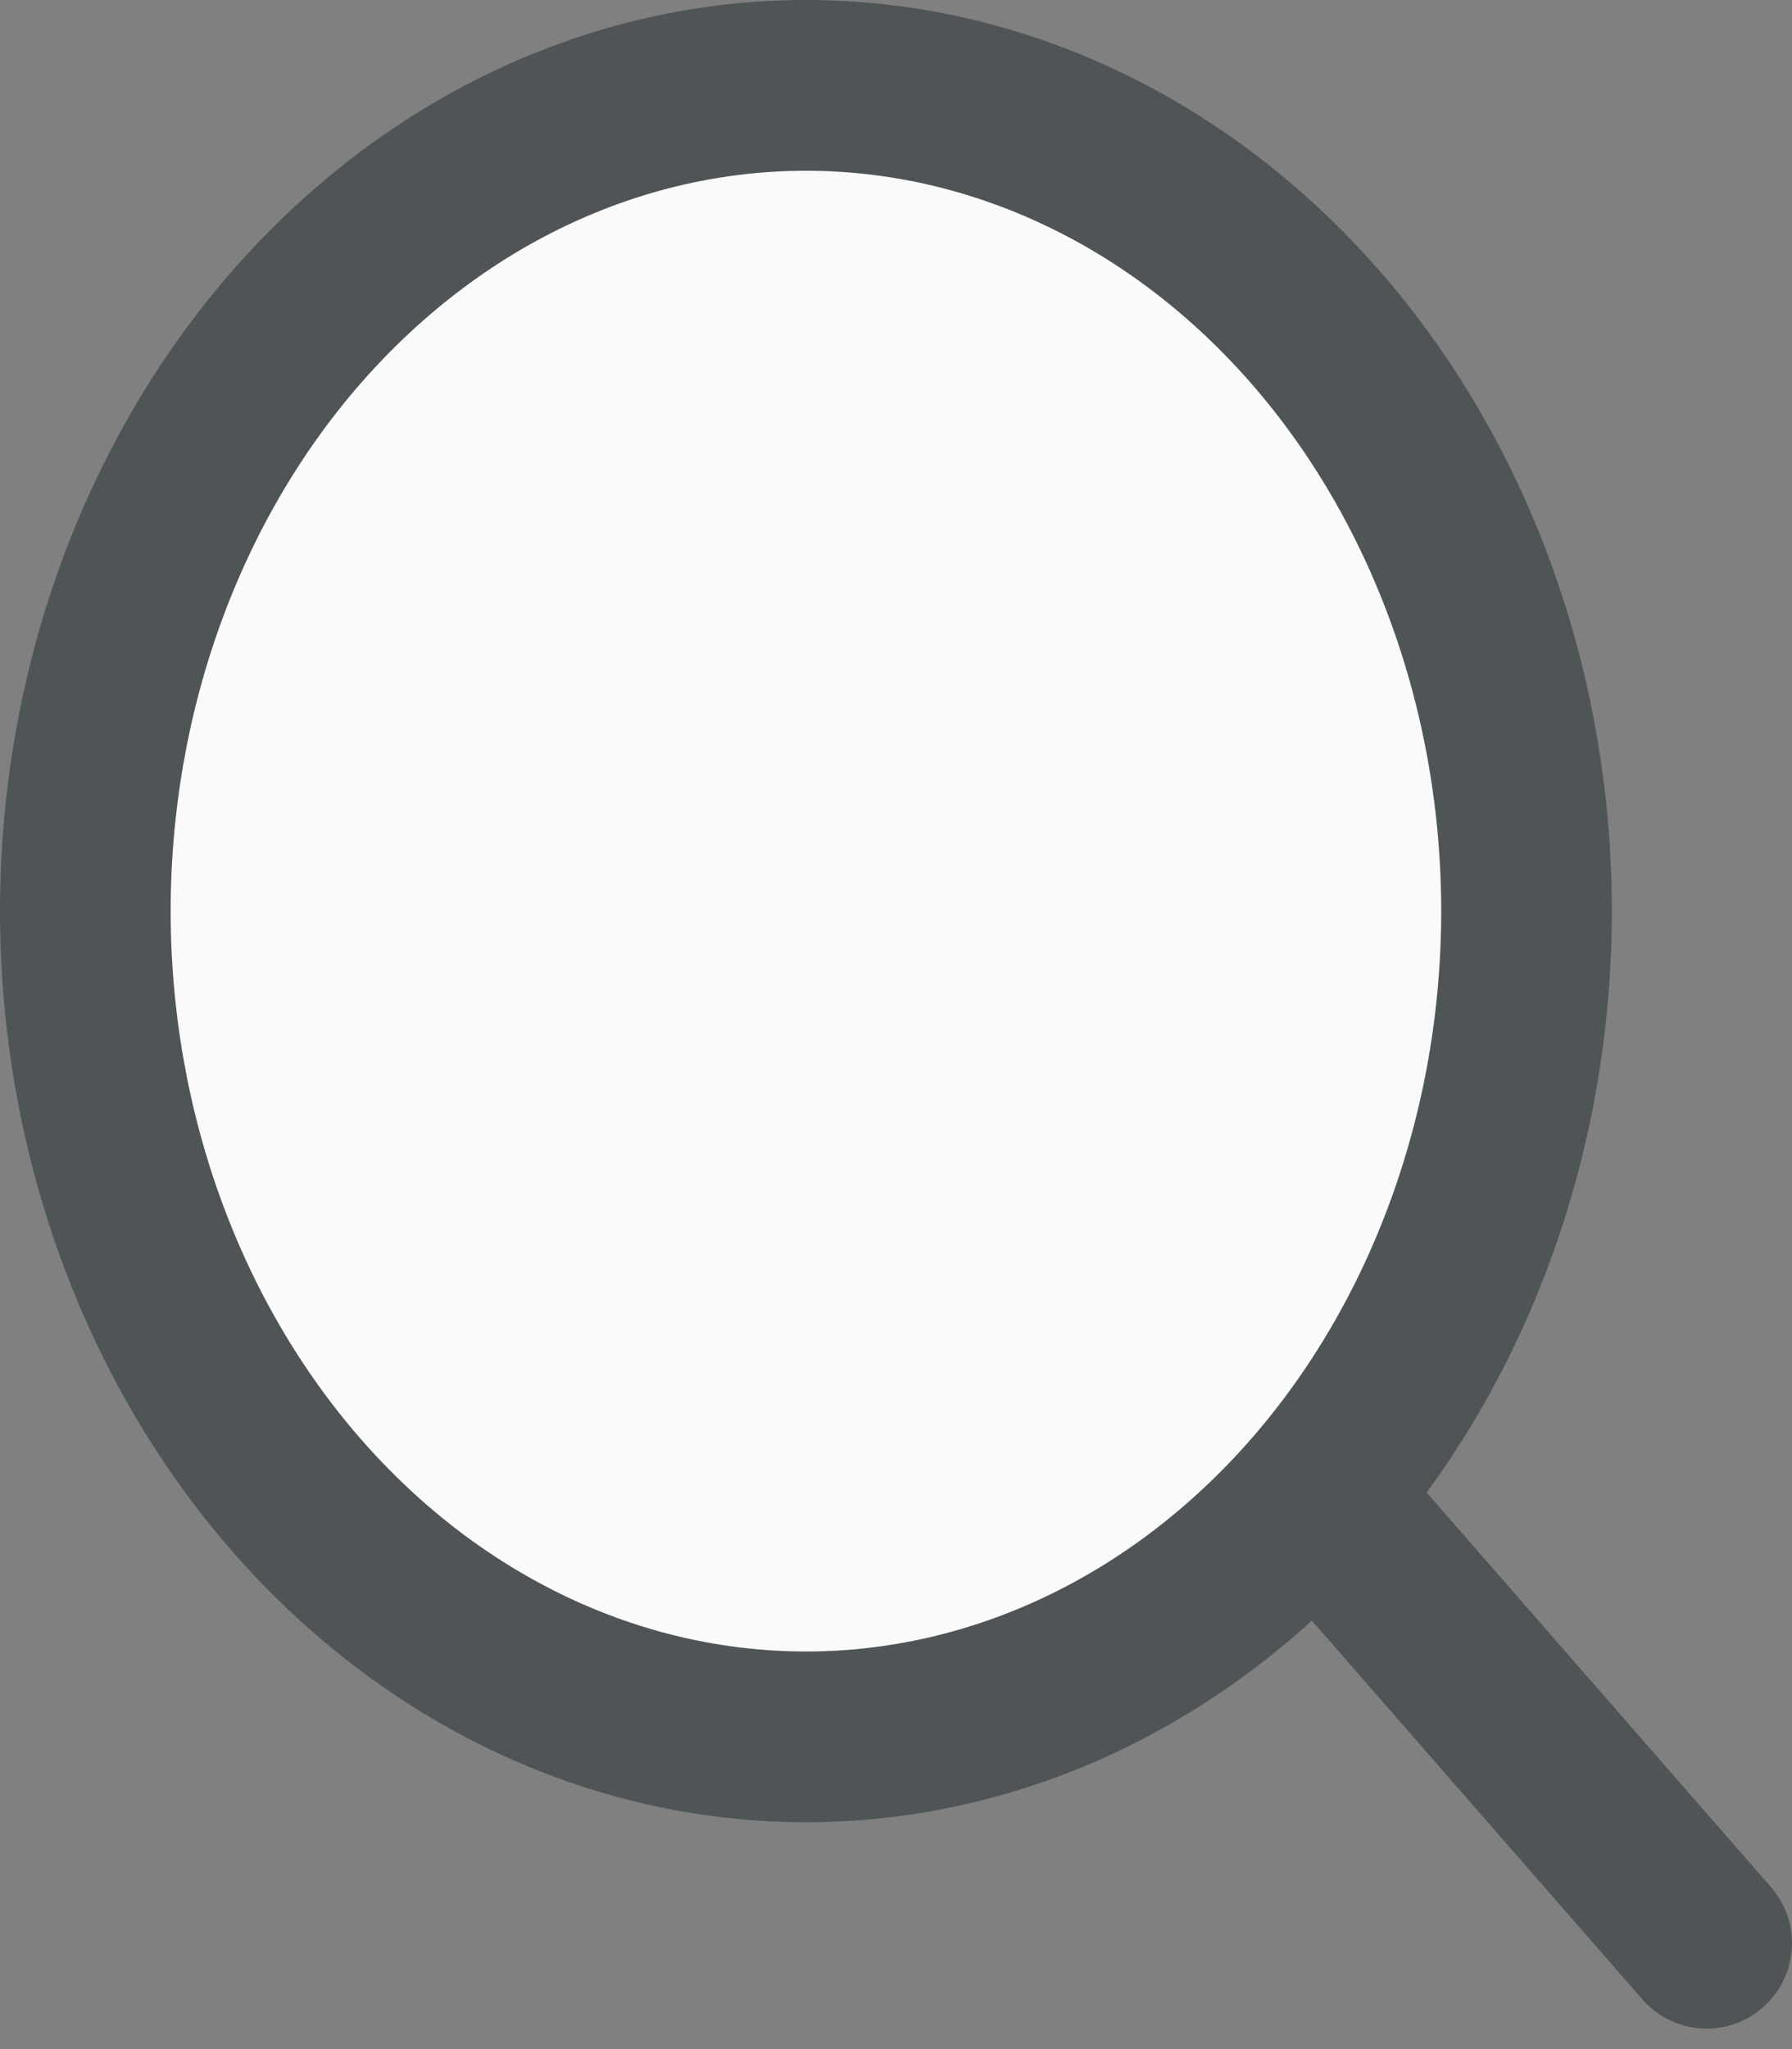 <svg width="21" height="24" viewBox="0 0 21 24" fill="none" xmlns="http://www.w3.org/2000/svg">
<rect x="0" y="0" width="21" height="24" fill="#808080" stroke="none"/>
<g id="Group 474">
<g id="Vector">
<path d="M20 22.76L15.416 17.51L20 22.76ZM15.416 17.51C16.2 16.612 16.822 15.546 17.246 14.372C17.671 13.199 17.889 11.941 17.889 10.671C17.889 9.401 17.671 8.144 17.246 6.97C16.822 5.797 16.2 4.731 15.416 3.833C14.632 2.935 13.701 2.222 12.676 1.736C11.652 1.25 10.553 1 9.445 1C8.336 1 7.238 1.25 6.213 1.736C5.188 2.222 4.258 2.935 3.473 3.833C1.89 5.646 1 8.106 1 10.671C1 13.236 1.89 15.696 3.473 17.51C5.057 19.324 7.205 20.343 9.445 20.343C11.684 20.343 13.832 19.324 15.416 17.51Z" fill="#FAFAFA"/>
<path d="M20 22.76L15.416 17.51M15.416 17.51C16.2 16.612 16.822 15.546 17.246 14.372C17.671 13.199 17.889 11.941 17.889 10.671C17.889 9.401 17.671 8.144 17.246 6.97C16.822 5.797 16.2 4.731 15.416 3.833C14.632 2.935 13.701 2.222 12.676 1.736C11.652 1.25 10.553 1 9.445 1C8.336 1 7.238 1.25 6.213 1.736C5.188 2.222 4.258 2.935 3.473 3.833C1.89 5.646 1 8.106 1 10.671C1 13.236 1.89 15.696 3.473 17.51C5.057 19.324 7.205 20.343 9.445 20.343C11.684 20.343 13.832 19.324 15.416 17.51Z" stroke="#4F5557" stroke-width="2" stroke-linecap="round" stroke-linejoin="round"/>
</g>
</g>
</svg>
